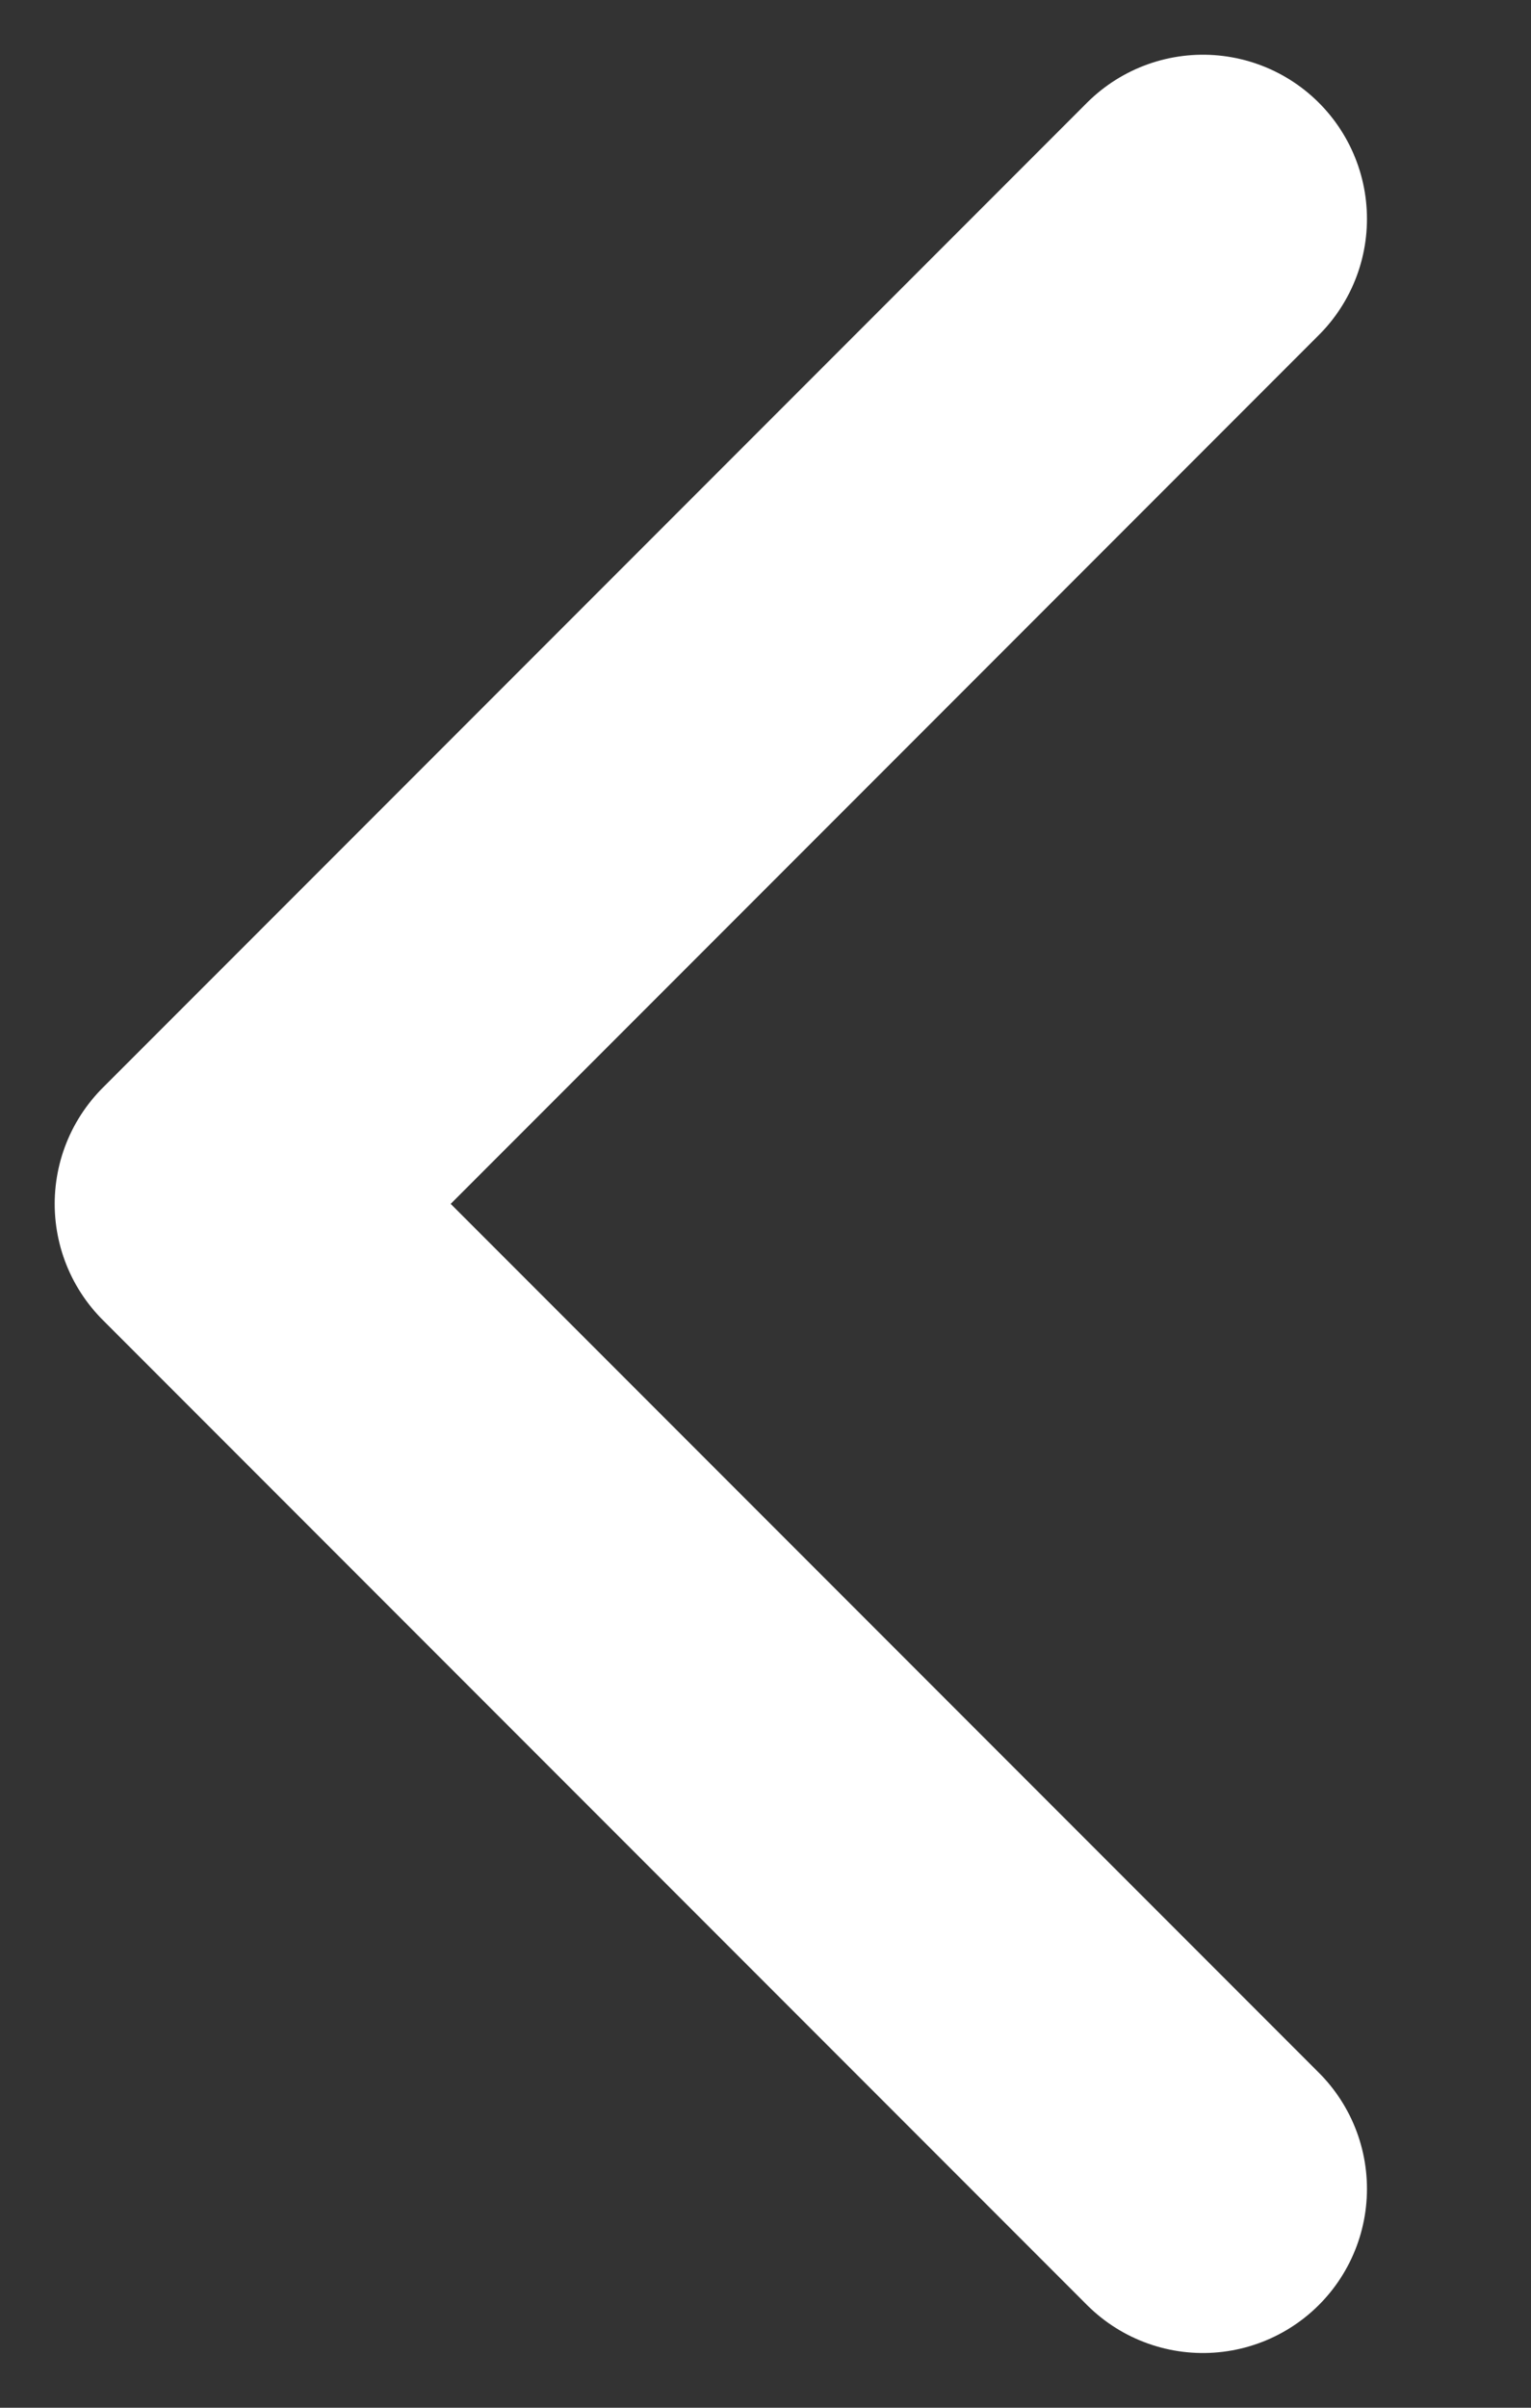 <svg width="7" height="11" viewBox="0 0 7 11" fill="none" xmlns="http://www.w3.org/2000/svg">
<rect x="0" y="0" width="7" height="11" fill="#333333" stroke="none"/>
<path d="M5.5 10L1 5.5L5.5 1" stroke="white" stroke-width="1.5" stroke-linecap="round" stroke-linejoin="round"/>
</svg>

